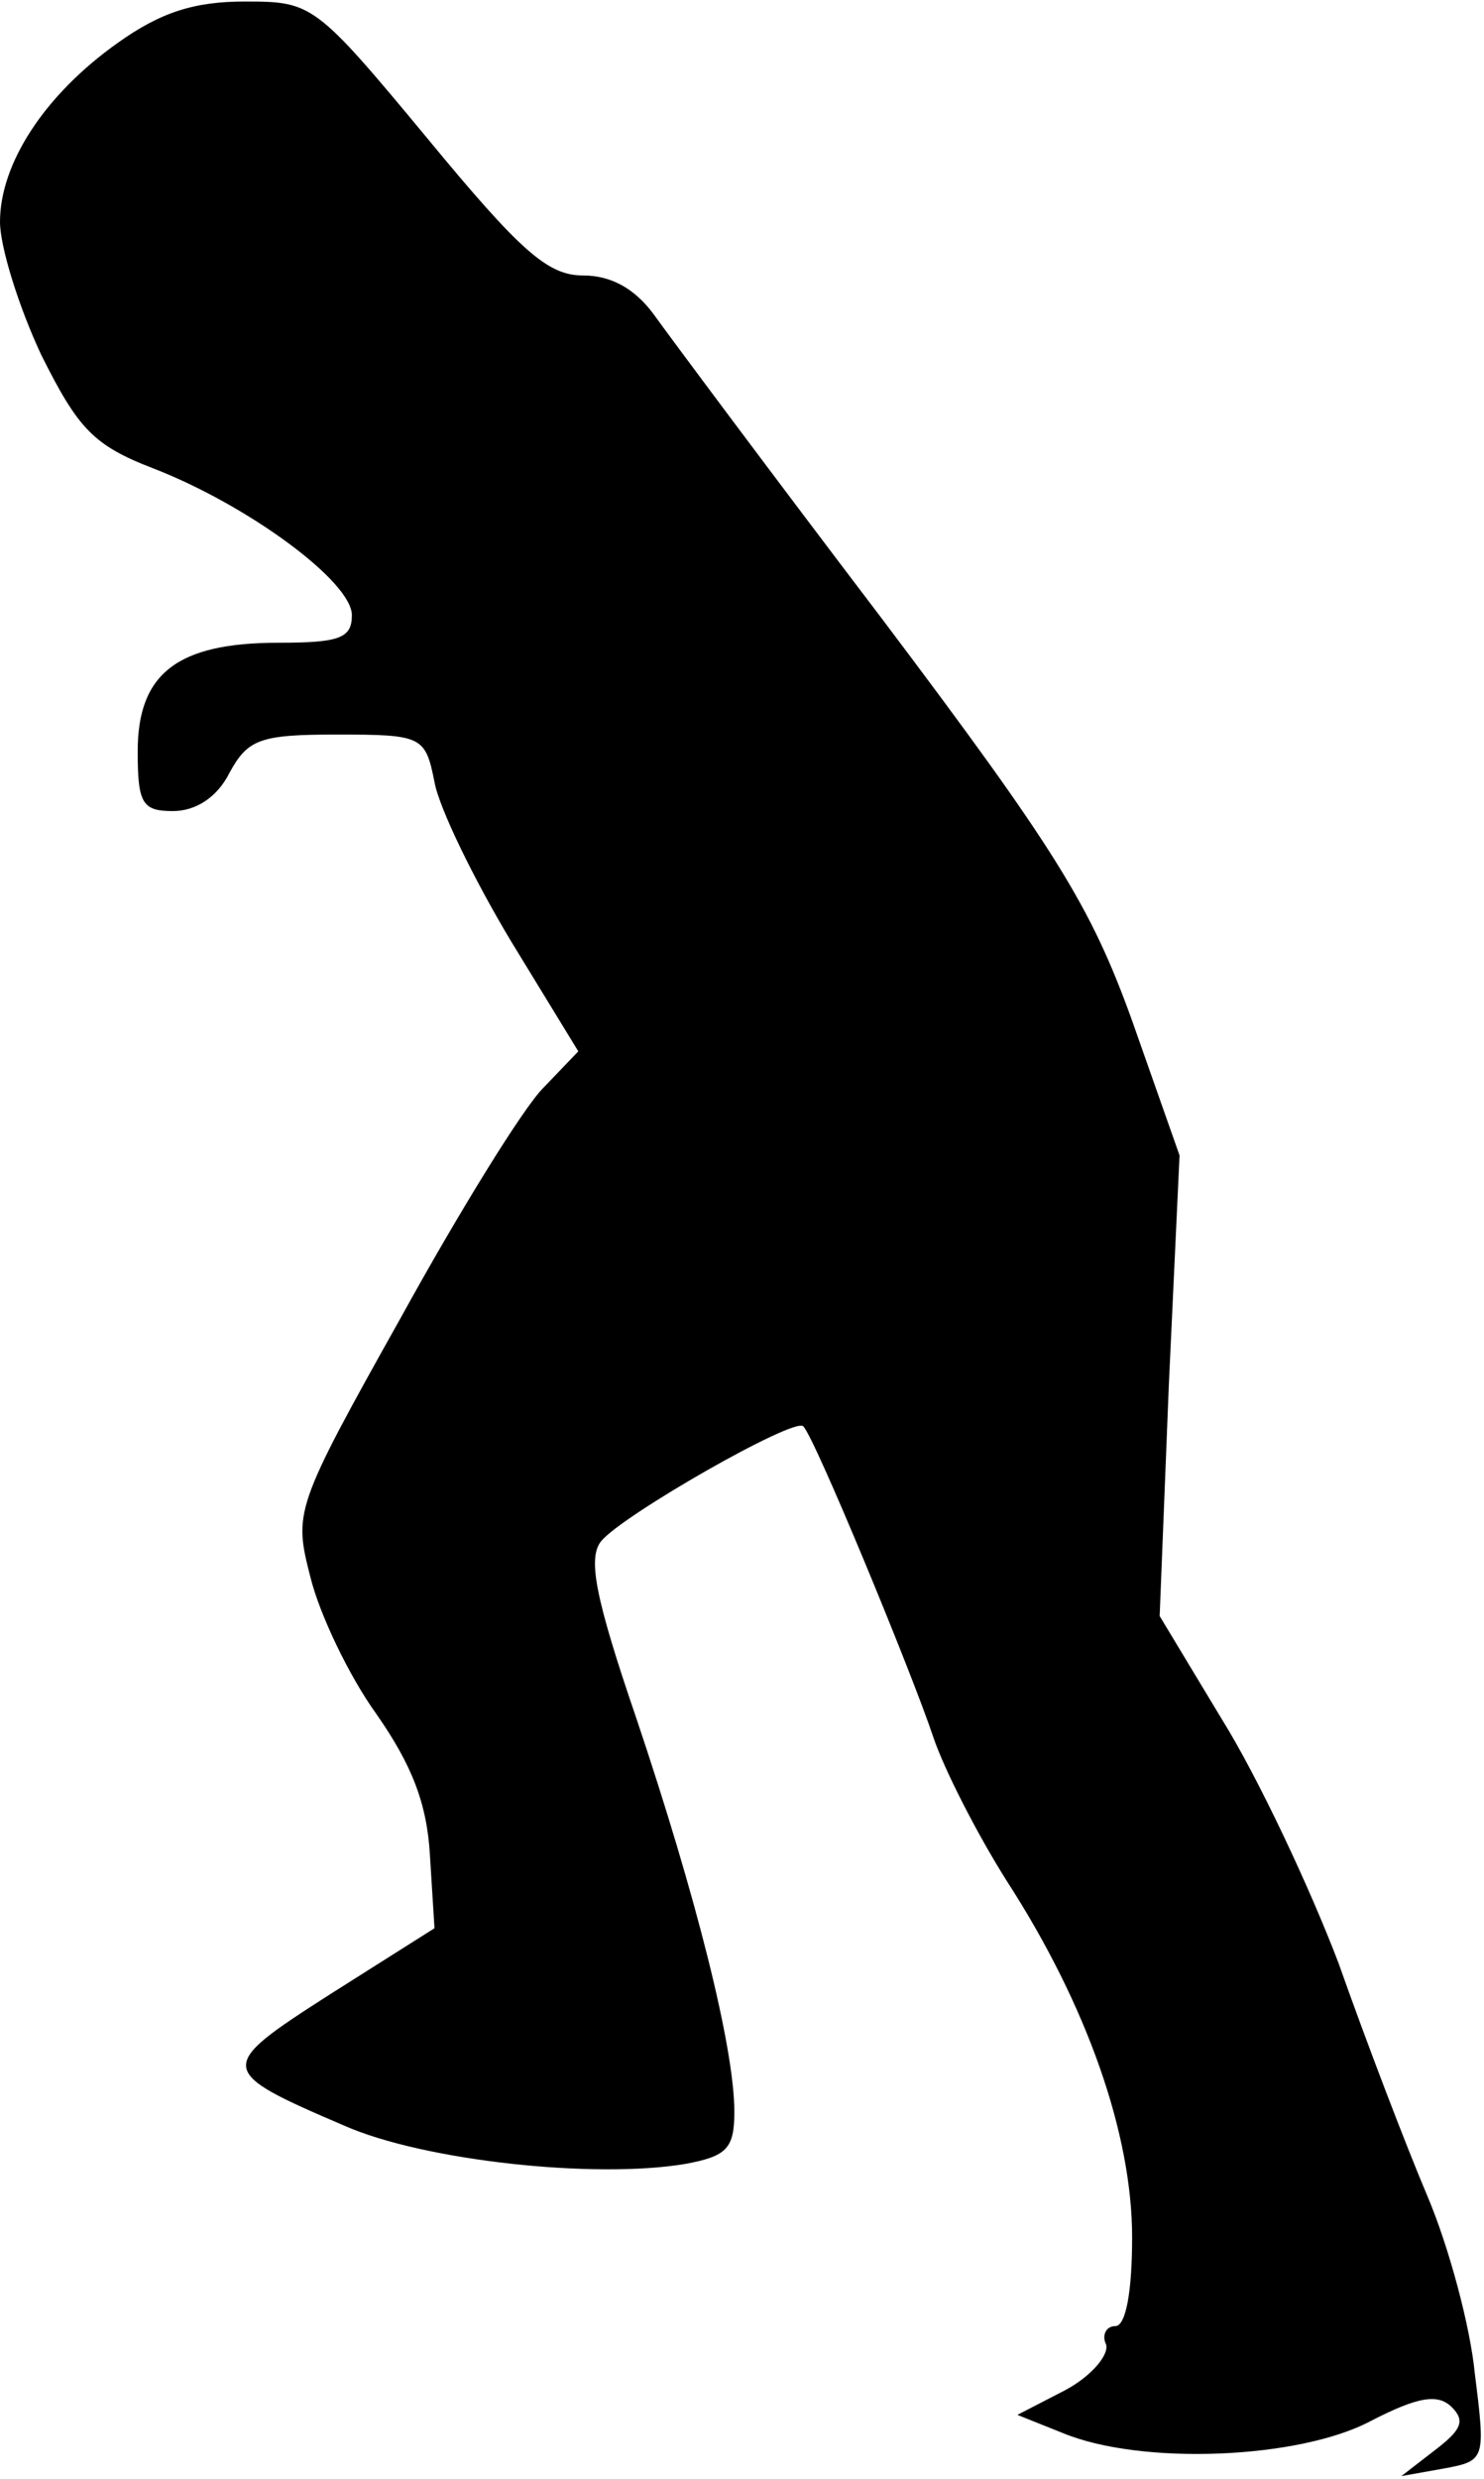 <?xml version="1.0" standalone="no"?>
<!DOCTYPE svg PUBLIC "-//W3C//DTD SVG 20010904//EN"
 "http://www.w3.org/TR/2001/REC-SVG-20010904/DTD/svg10.dtd">
<svg version="1.0" xmlns="http://www.w3.org/2000/svg"
 width="97pt" height="162pt" viewBox="0 0 97 162"
 preserveAspectRatio="xMidYMid meet">
<g transform="translate(0,162) scale(0.1,-0.1)"
fill="#000000" stroke="none">
<path fill="#000000" stroke="none" d="M77 1592 c-48 -34 -77 -79 -77 -117 0
-16 12 -55 27 -87 24 -48 34 -59 73 -74 62 -24 130 -74 130 -96 0 -15 -8 -18
-48 -18 -66 0 -92 -20 -92 -71 0 -34 3 -39 23 -39 15 0 29 9 37 25 12 22 20
25 70 25 56 0 58 -1 64 -31 3 -17 26 -64 50 -104 l44 -72 -23 -24 c-13 -13
-55 -81 -93 -150 -70 -125 -70 -127 -59 -170 6 -24 25 -64 43 -89 23 -33 33
-58 35 -92 l3 -48 -68 -43 c-75 -48 -75 -50 9 -86 52 -23 164 -35 223 -25 27
5 32 10 32 34 0 42 -25 141 -64 257 -27 79 -32 105 -23 116 14 17 126 81 132
75 7 -6 71 -161 85 -203 7 -21 29 -64 48 -94 53 -82 82 -166 82 -233 0 -35 -4
-58 -11 -58 -6 0 -9 -6 -6 -12 2 -7 -10 -21 -27 -30 l-31 -16 30 -12 c51 -21
154 -17 201 8 31 16 44 18 53 9 9 -9 6 -15 -11 -28 l-22 -17 28 5 c27 5 27 6
20 62 -3 31 -17 83 -31 116 -14 33 -40 101 -58 152 -19 50 -53 122 -76 159
l-41 68 6 151 7 150 -31 88 c-27 75 -50 112 -163 262 -73 96 -140 186 -150
200 -12 16 -27 25 -46 25 -23 0 -41 16 -102 90 -73 88 -75 89 -119 89 -33 0
-55 -7 -83 -27z"/>
</g>
</svg>
